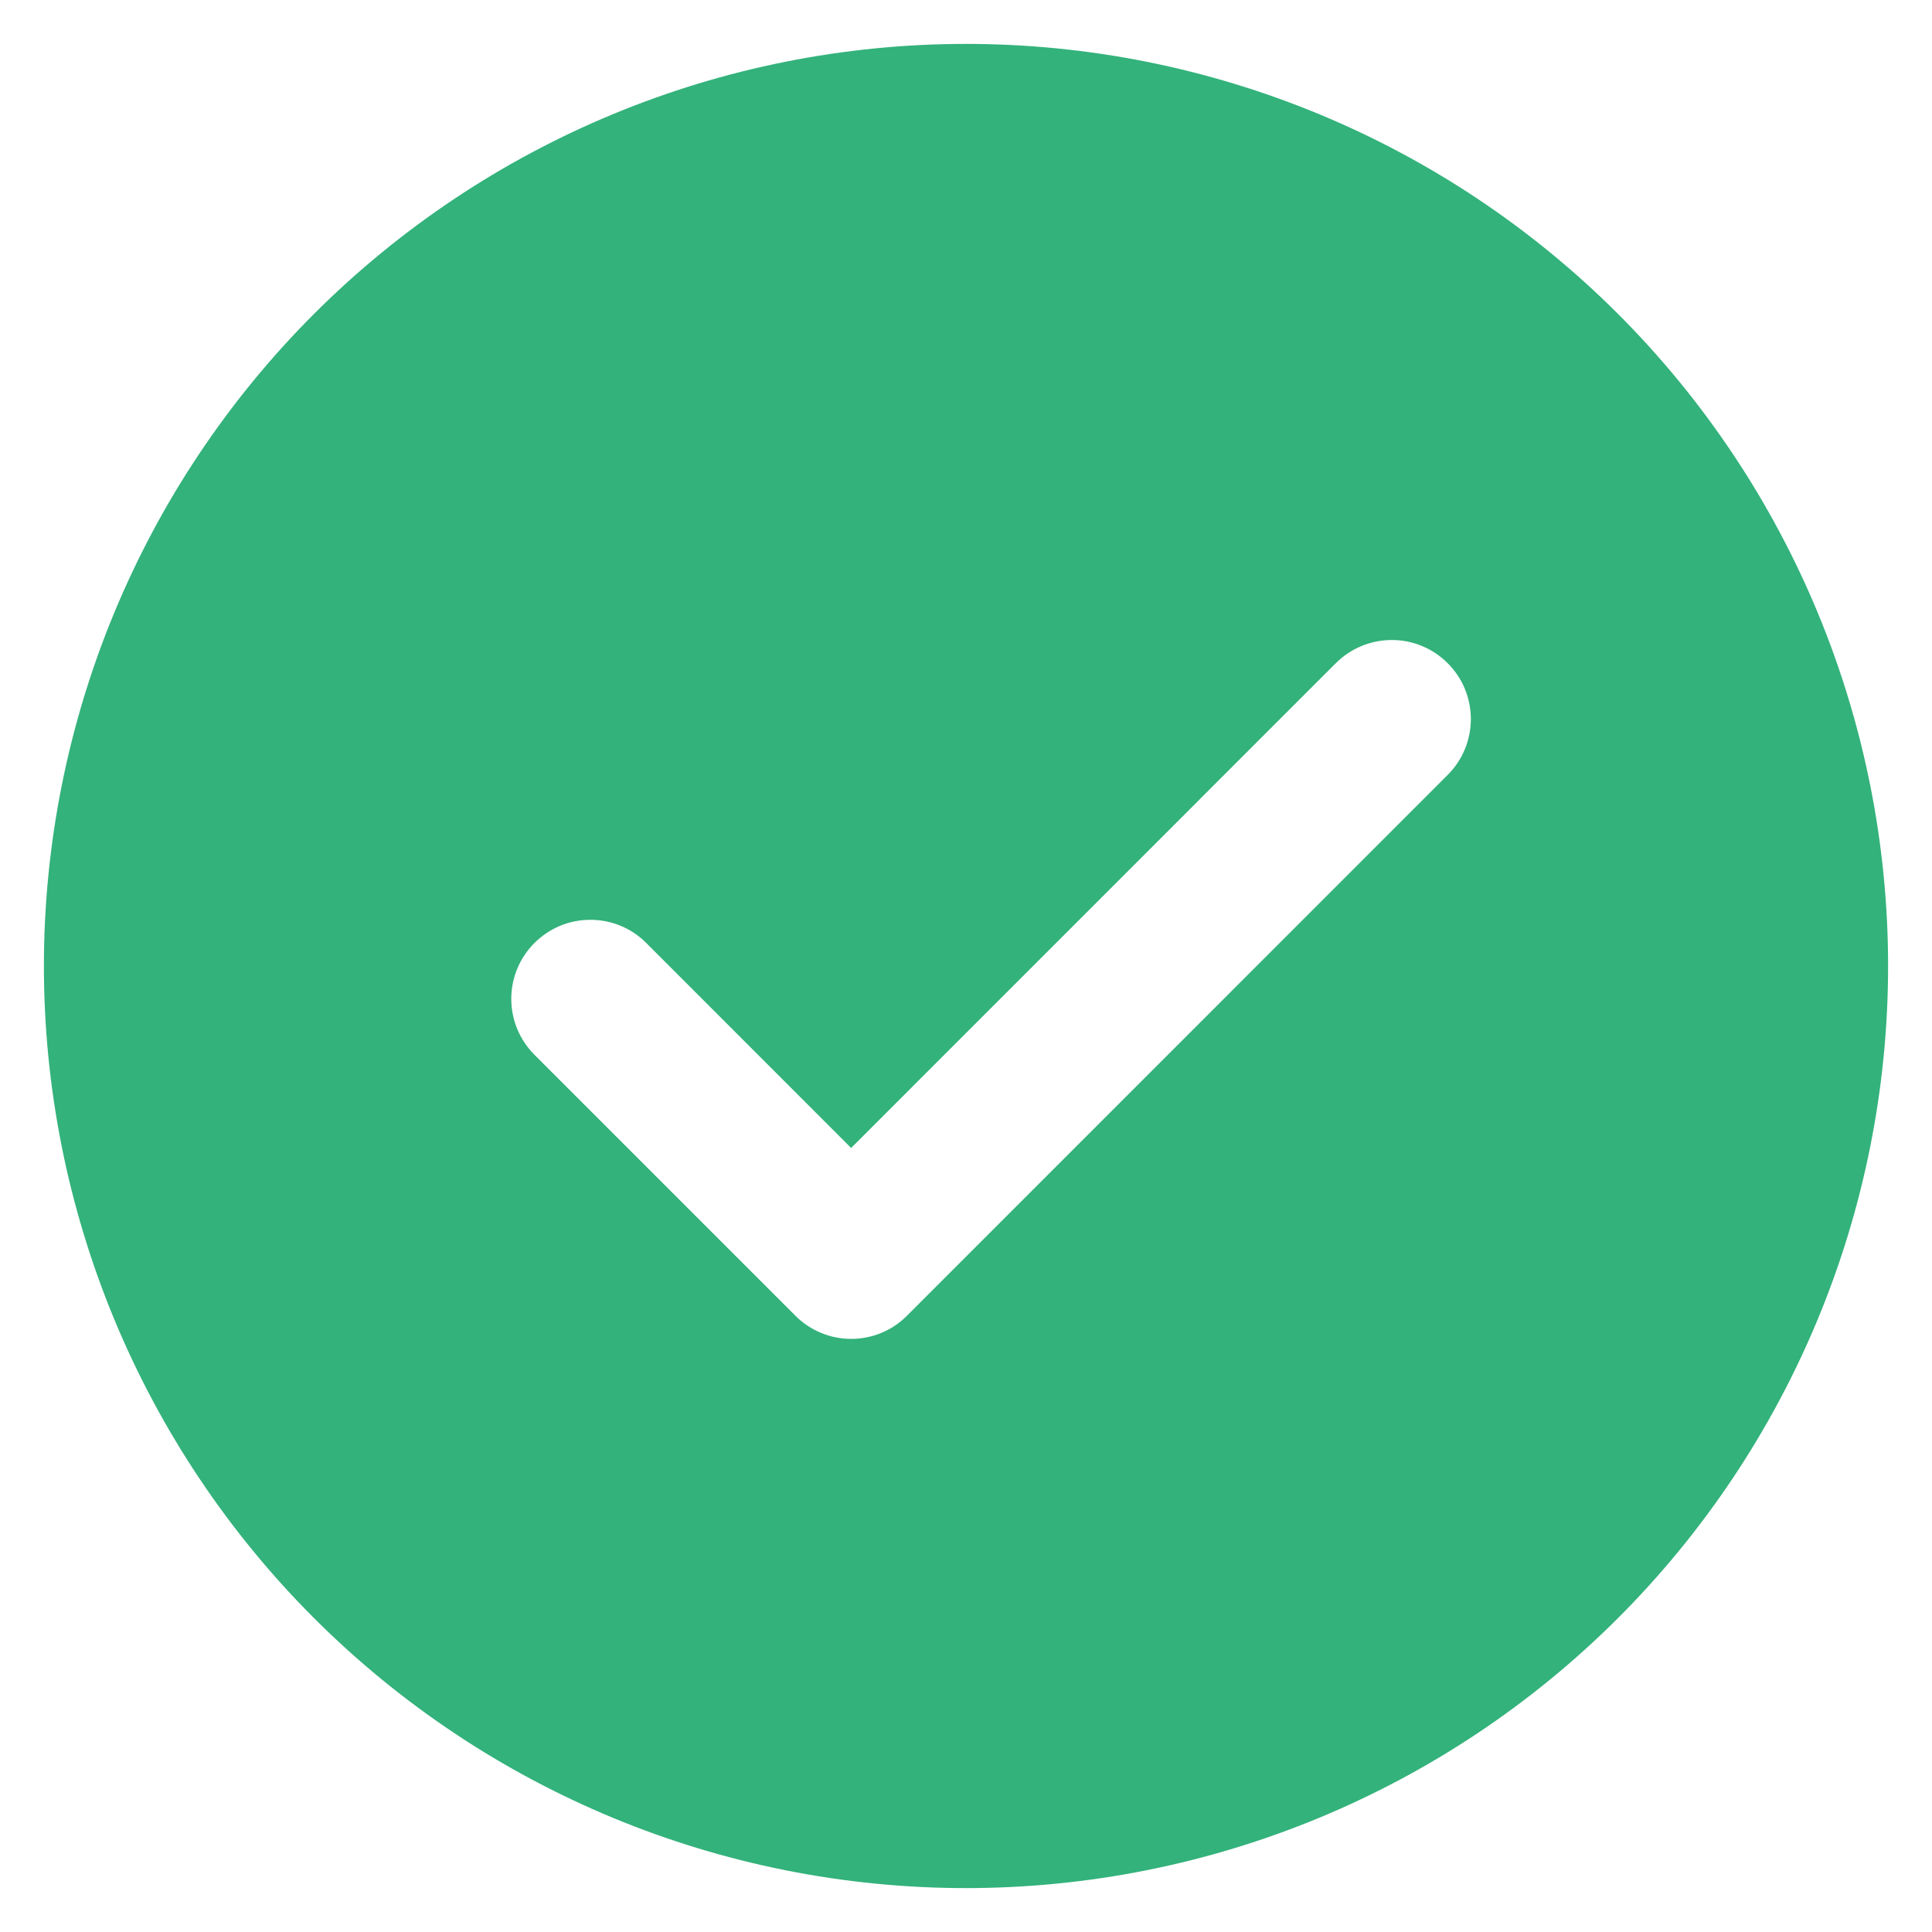 <svg width="22" height="22" viewBox="0 0 22 22" fill="none" xmlns="http://www.w3.org/2000/svg">
<path d="M11 0.5C13.785 0.5 16.456 1.606 18.425 3.575C20.394 5.545 21.5 8.215 21.5 11C21.5 13.785 20.394 16.456 18.425 18.425C16.456 20.394 13.785 21.5 11 21.5C8.215 21.5 5.545 20.394 3.575 18.425C1.606 16.456 0.5 13.785 0.5 11C0.5 8.215 1.606 5.545 3.575 3.575C5.545 1.606 8.215 0.5 11 0.5ZM9.692 13.072L7.359 10.738C7.276 10.654 7.177 10.588 7.067 10.542C6.958 10.497 6.841 10.474 6.723 10.474C6.604 10.474 6.487 10.497 6.378 10.542C6.269 10.588 6.17 10.654 6.086 10.738C5.917 10.906 5.822 11.135 5.822 11.374C5.822 11.613 5.917 11.842 6.086 12.011L9.056 14.981C9.139 15.065 9.239 15.132 9.348 15.177C9.457 15.223 9.574 15.246 9.693 15.246C9.811 15.246 9.928 15.223 10.038 15.177C10.147 15.132 10.246 15.065 10.329 14.981L16.48 8.829C16.564 8.746 16.632 8.647 16.678 8.538C16.724 8.428 16.748 8.311 16.749 8.192C16.749 8.073 16.726 7.955 16.681 7.845C16.636 7.735 16.569 7.636 16.485 7.552C16.401 7.468 16.302 7.401 16.192 7.356C16.082 7.31 15.964 7.287 15.845 7.288C15.727 7.288 15.609 7.312 15.5 7.358C15.39 7.404 15.291 7.471 15.207 7.556L9.692 13.072Z" fill="#33B27B"/>
</svg>
